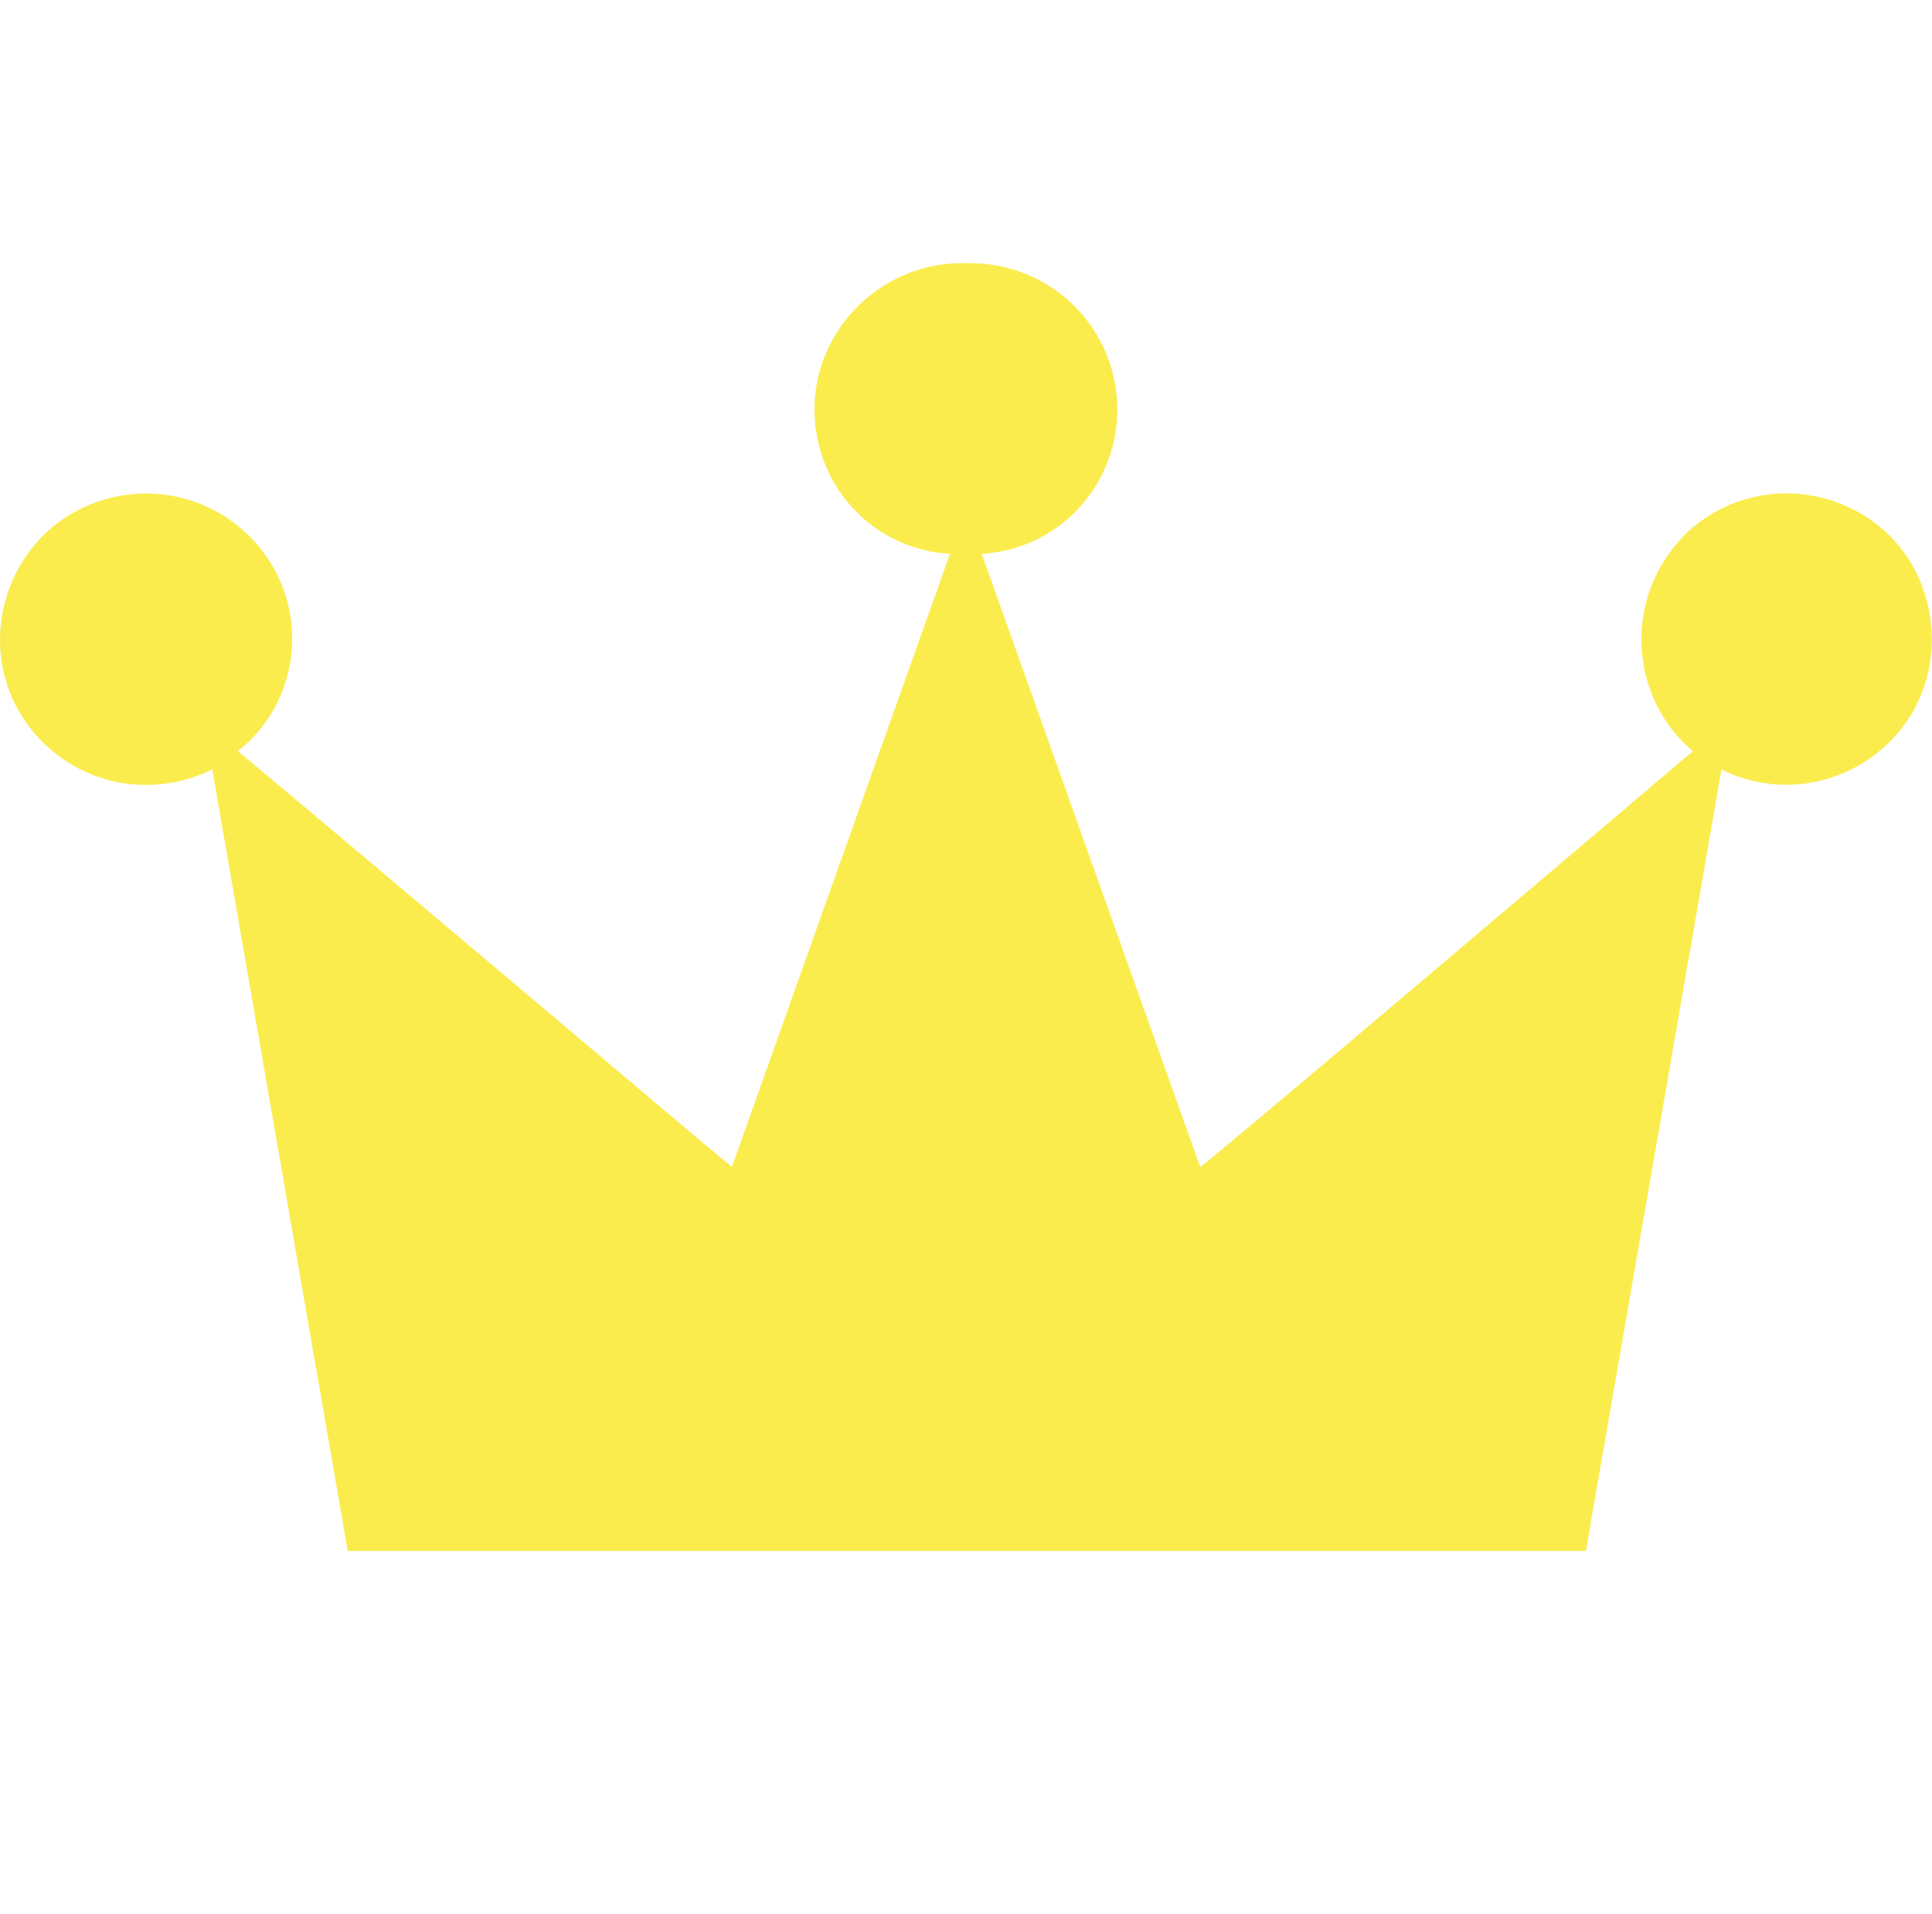 <?xml version="1.0" encoding="utf-8"?>
<!-- Generator: Adobe Illustrator 16.0.0, SVG Export Plug-In . SVG Version: 6.00 Build 0)  -->
<!DOCTYPE svg PUBLIC "-//W3C//DTD SVG 1.1//EN" "http://www.w3.org/Graphics/SVG/1.1/DTD/svg11.dtd">
<svg version="1.1"
	 id="svg2" xmlns:dc="http://purl.org/dc/elements/1.1/" xmlns:cc="http://creativecommons.org/ns#" xmlns:rdf="http://www.w3.org/1999/02/22-rdf-syntax-ns#" xmlns:svg="http://www.w3.org/2000/svg" xmlns:sodipodi="http://sodipodi.sourceforge.net/DTD/sodipodi-0.dtd" xmlns:inkscape="http://www.inkscape.org/namespaces/inkscape" sodipodi:docname="badge_crown_pink.svg" inkscape:version="0.48.5 r10040"
	 xmlns="http://www.w3.org/2000/svg" xmlns:xlink="http://www.w3.org/1999/xlink" x="0px" y="0px" width="15.973px"
	 height="15.824px" viewBox="0 0 15.973 15.824" enable-background="new 0 0 15.973 15.824" xml:space="preserve">
<sodipodi:namedview  inkscape:cy="5.3236499" inkscape:cx="5.7796966" inkscape:zoom="77.954037" showgrid="false" id="namedview3007" guidetolerance="10" gridtolerance="10" objecttolerance="10" borderopacity="1" bordercolor="#666666" pagecolor="#ffffff" inkscape:current-layer="g10" inkscape:window-maximized="1" inkscape:window-y="-8" inkscape:window-x="-8" inkscape:window-height="1017" inkscape:window-width="1920" inkscape:pageshadow="2" inkscape:pageopacity="0">
	</sodipodi:namedview>
<g id="g10" transform="matrix(1.25,0,0,-1.25,0,10.647)">
	<g id="g12">
		<g>
			<defs>
				<rect id="SVGID_1_" x="-1.597" y="-2.806" width="15.973" height="10.648"/>
			</defs>
			<clipPath id="SVGID_2_">
				<use xlink:href="#SVGID_1_"  overflow="visible"/>
			</clipPath>
			<g id="g14" clip-path="url(#SVGID_2_)">
				<g id="g20" transform="translate(12.651,5.549)">
					<path id="path22" fill="#FBEC4D" d="M0-1.742c0.259,0.459,0.109,1.056-0.348,1.316c-0.469,0.269-1.057,0.109-1.316-0.348
						C-1.903-1.182-1.803-1.712-1.454-2c-0.798-0.678-3.238-2.75-3.259-2.75l-1.445,4.055c0.509,0.03,0.897,0.448,0.897,0.956
						c0,0.528-0.428,0.967-0.976,0.967h-0.05c-0.538,0-0.977-0.439-0.977-0.967c0-0.508,0.388-0.927,0.896-0.956L-7.81-4.75
						c-0.01,0-2.451,2.072-3.268,2.75c0.369,0.287,0.469,0.817,0.229,1.225c-0.269,0.458-0.856,0.617-1.325,0.348
						c-0.448-0.259-0.617-0.856-0.348-1.316c0.259-0.439,0.807-0.608,1.275-0.378l0.896-5.17h8.189l0.897,5.17
						C-0.807-2.35-0.259-2.179,0-1.742"/>
				</g>
			</g>
		</g>
	</g>
</g>
</svg>
